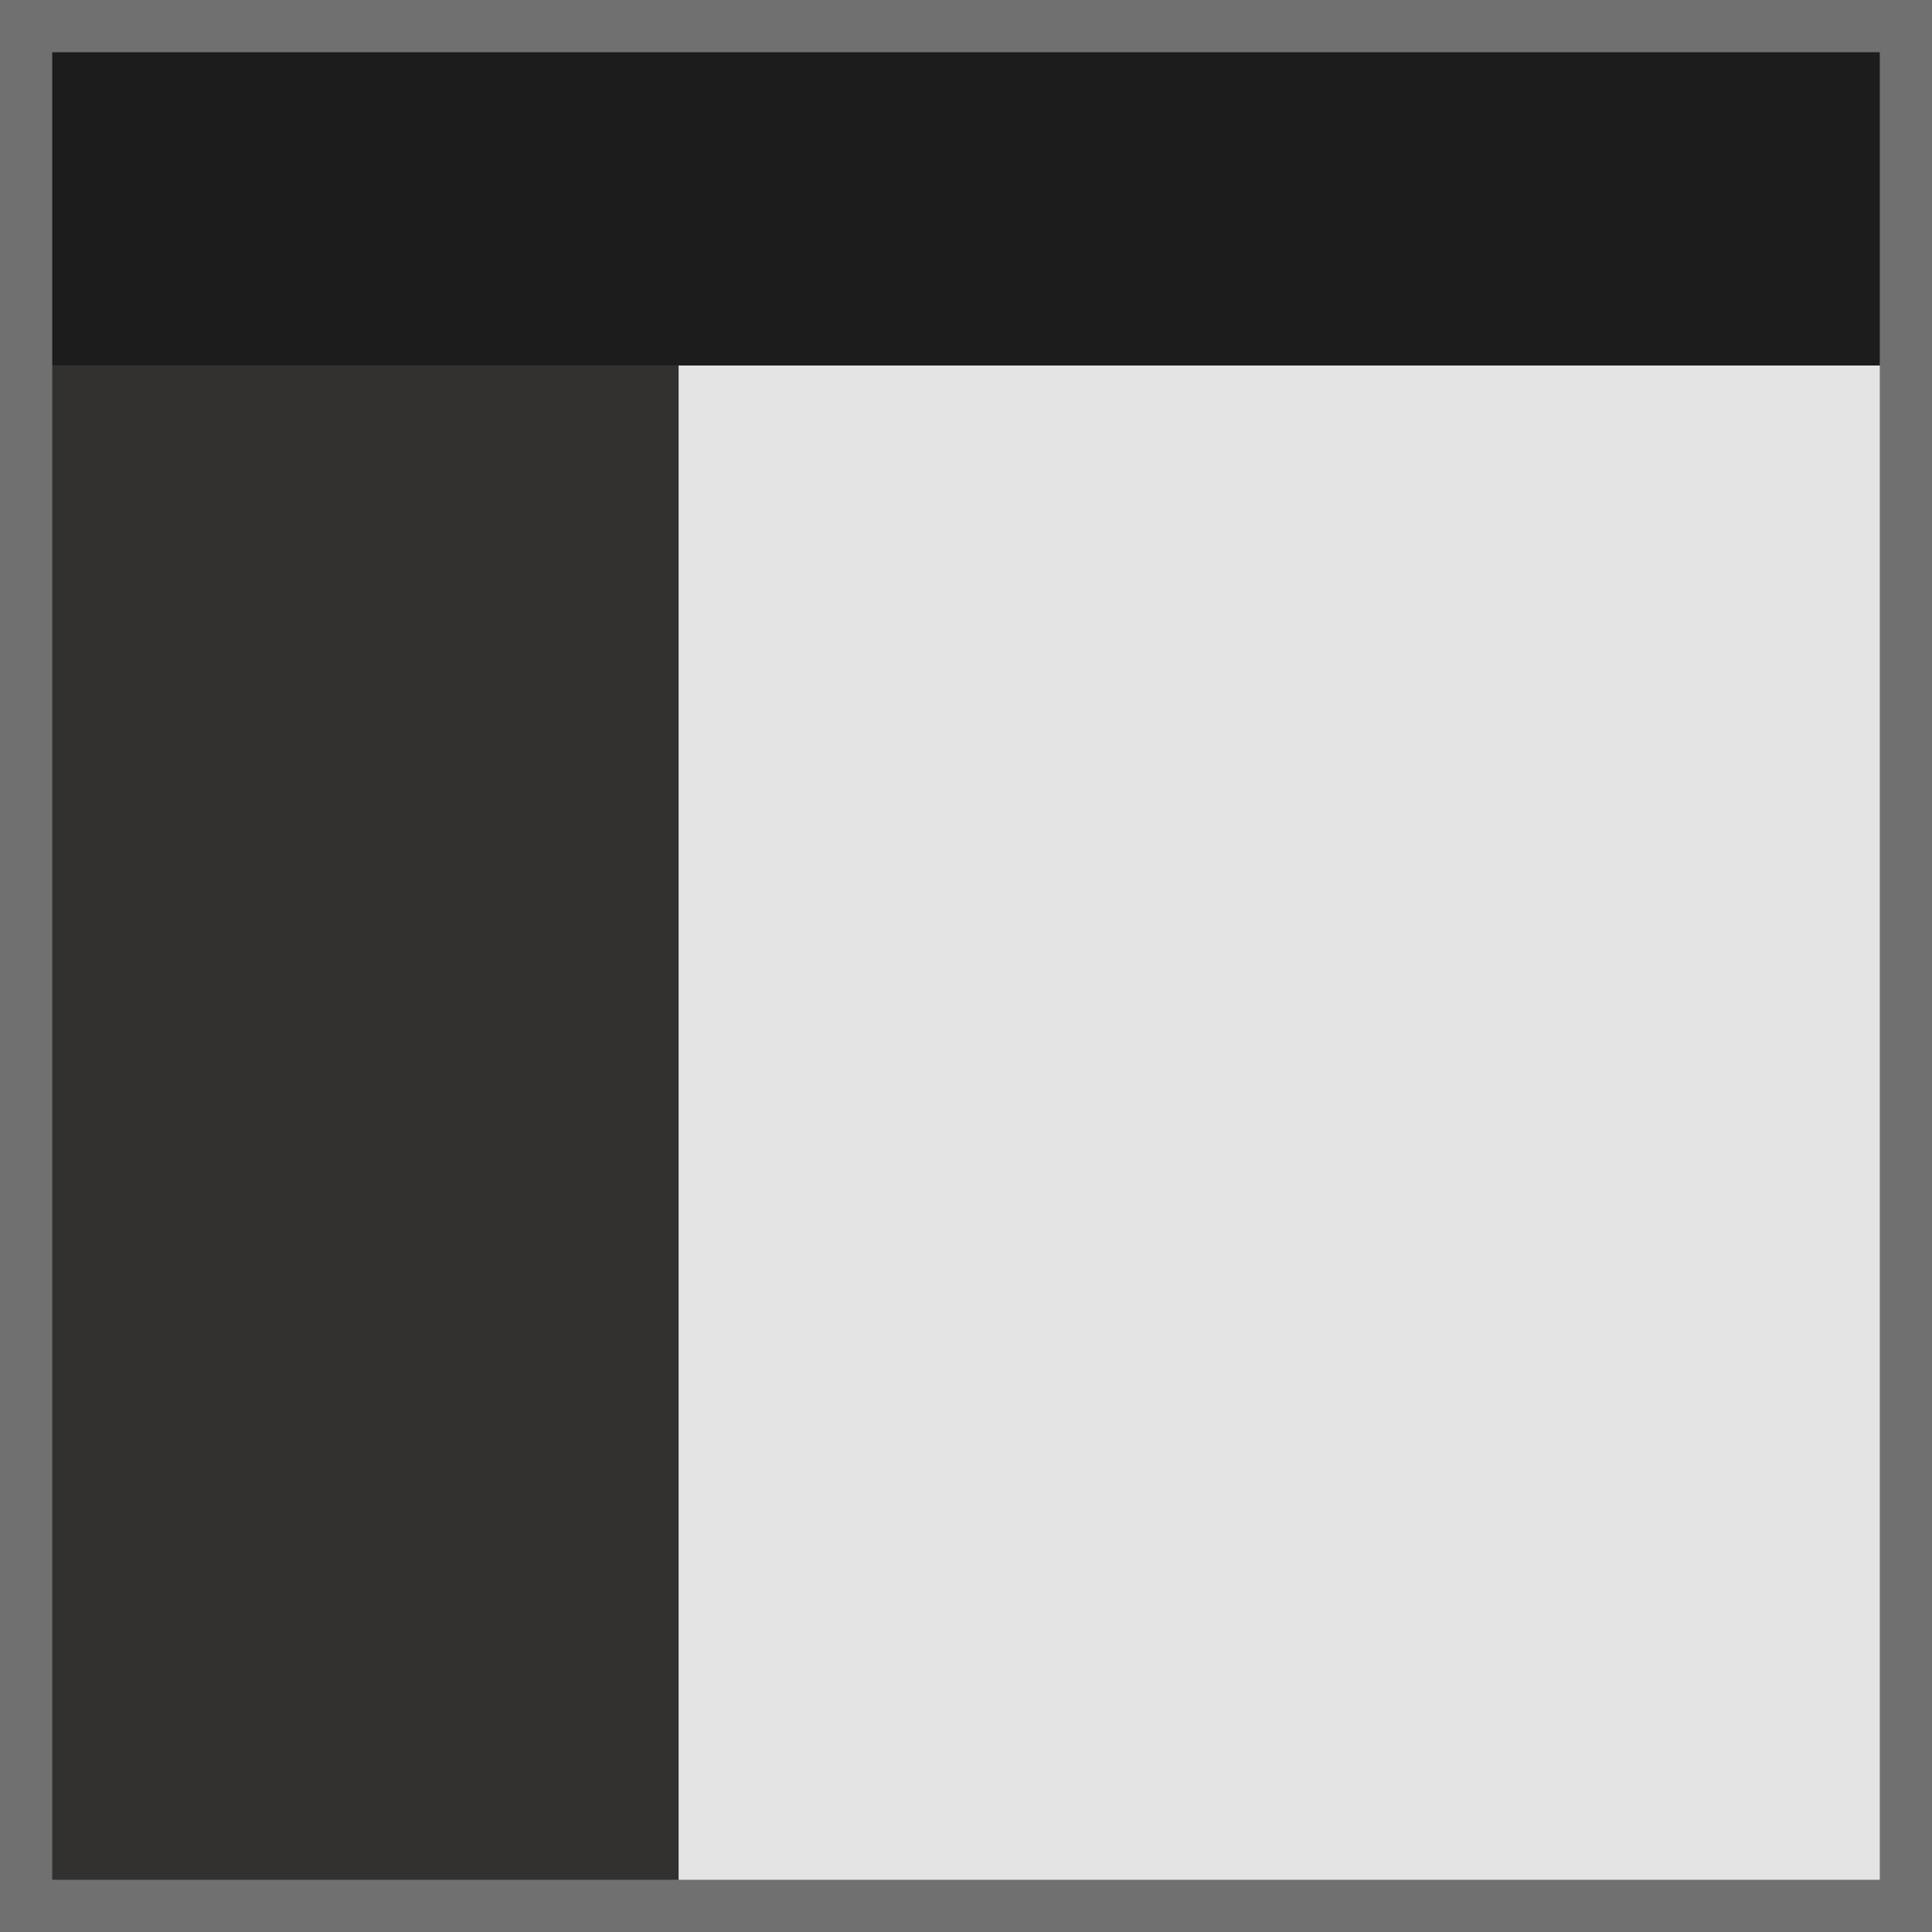 <svg xmlns="http://www.w3.org/2000/svg" viewBox="0 0 37 37">
  <title>Group 51939</title>
  <g id="Layer_2" data-name="Layer 2">
    <g id="Layer_1-2" data-name="Layer 1">
      <g id="Group_51939" data-name="Group 51939">
        <rect id="Rectangle_36550" data-name="Rectangle 36550" width="37" height="7" fill="#1c1c1c"/>
        <path id="Path_114038" data-name="Path 114038" d="M0,7H13V37H0Z" fill="#323130"/>
        <rect id="Rectangle_36552" data-name="Rectangle 36552" x="13" y="7" width="24" height="30" fill="#e4e4e4"/>
        <g id="Rectangle_36553" data-name="Rectangle 36553">
          <rect width="37" height="37" fill="none"/>
          <rect x="0.5" y="0.5" width="36" height="36" fill="none" stroke="#707070"/>
        </g>
      </g>
    </g>
  </g>
</svg>
